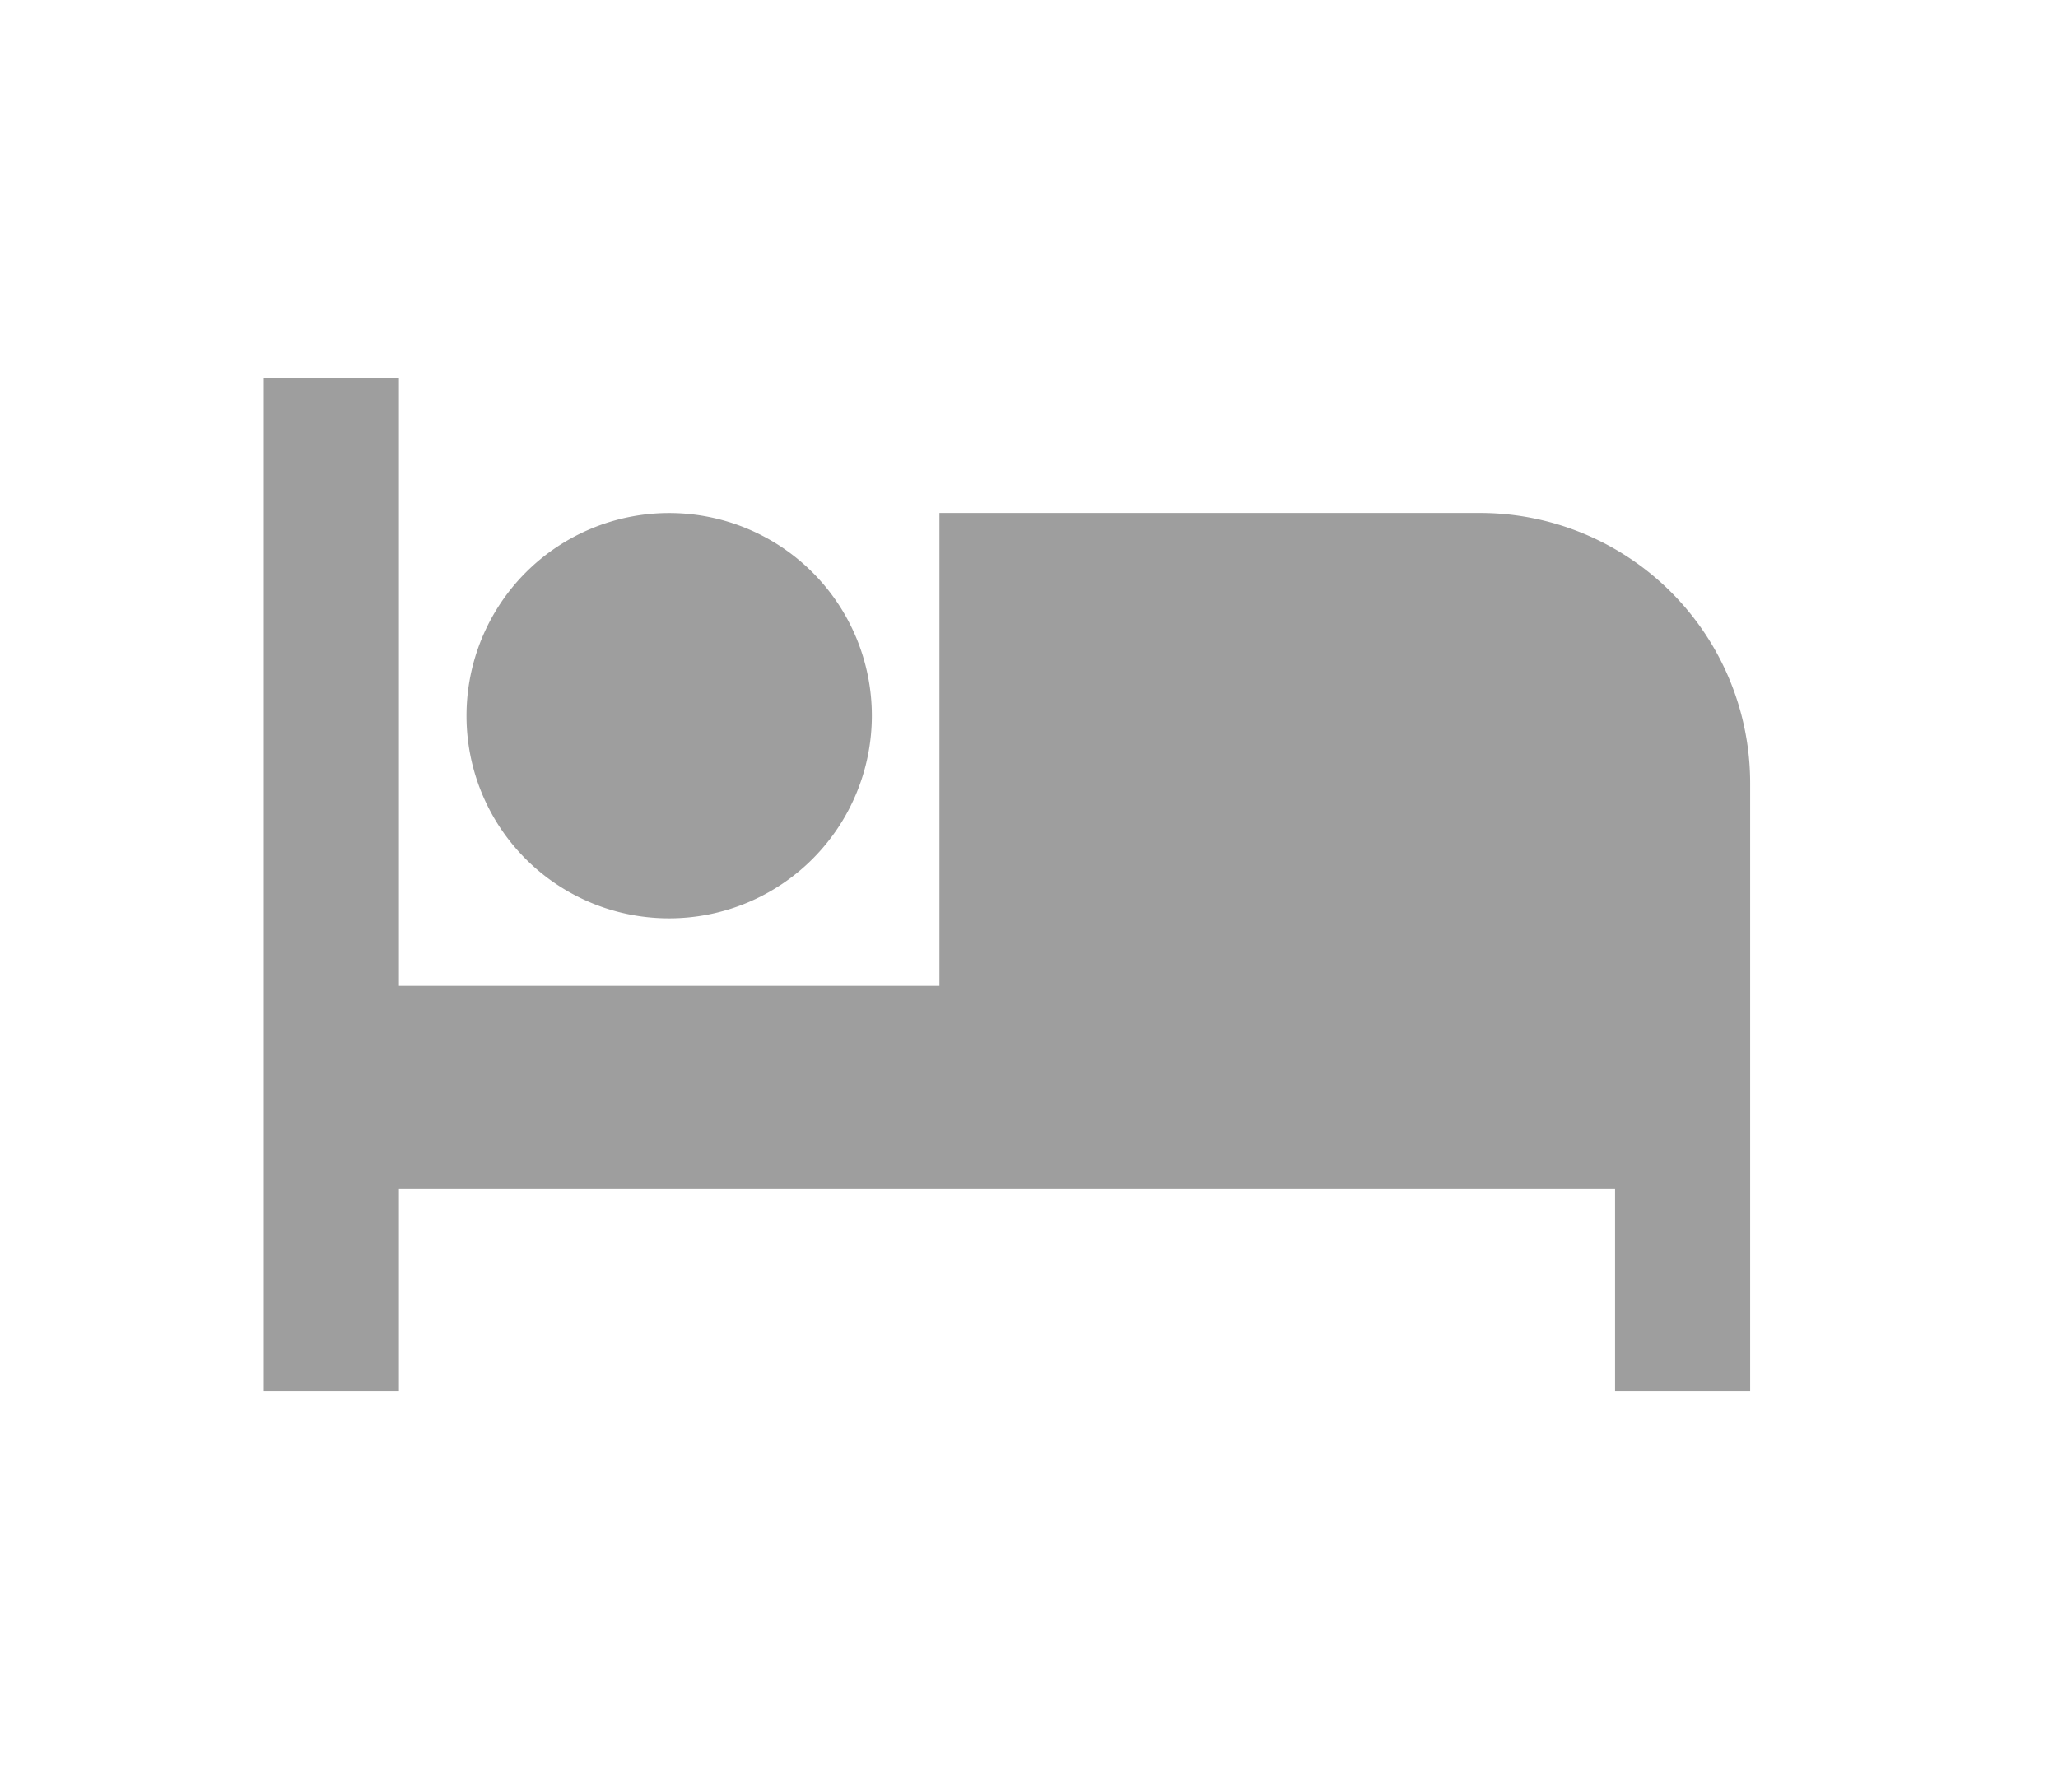 <svg xmlns="http://www.w3.org/2000/svg" xmlns:xlink="http://www.w3.org/1999/xlink" width="31" height="27" viewBox="0 0 31 27"><defs><style>.a{fill:#9e9e9e;}.b{clip-path:url(#a);}</style><clipPath id="a"><rect class="a" width="31" height="27" transform="translate(0)"/></clipPath></defs><g class="b"><path class="a" d="M7.606,15.642a3.053,3.053,0,1,0-3.053-3.053A3.049,3.049,0,0,0,7.606,15.642ZM19.819,9.535H11.677v7.124H3.535V7.5H1.5V22.765H3.535V19.712H21.854v3.053h2.035V13.606A4.07,4.07,0,0,0,19.819,9.535Z" transform="translate(2.474 -1.808)"/></g></svg>